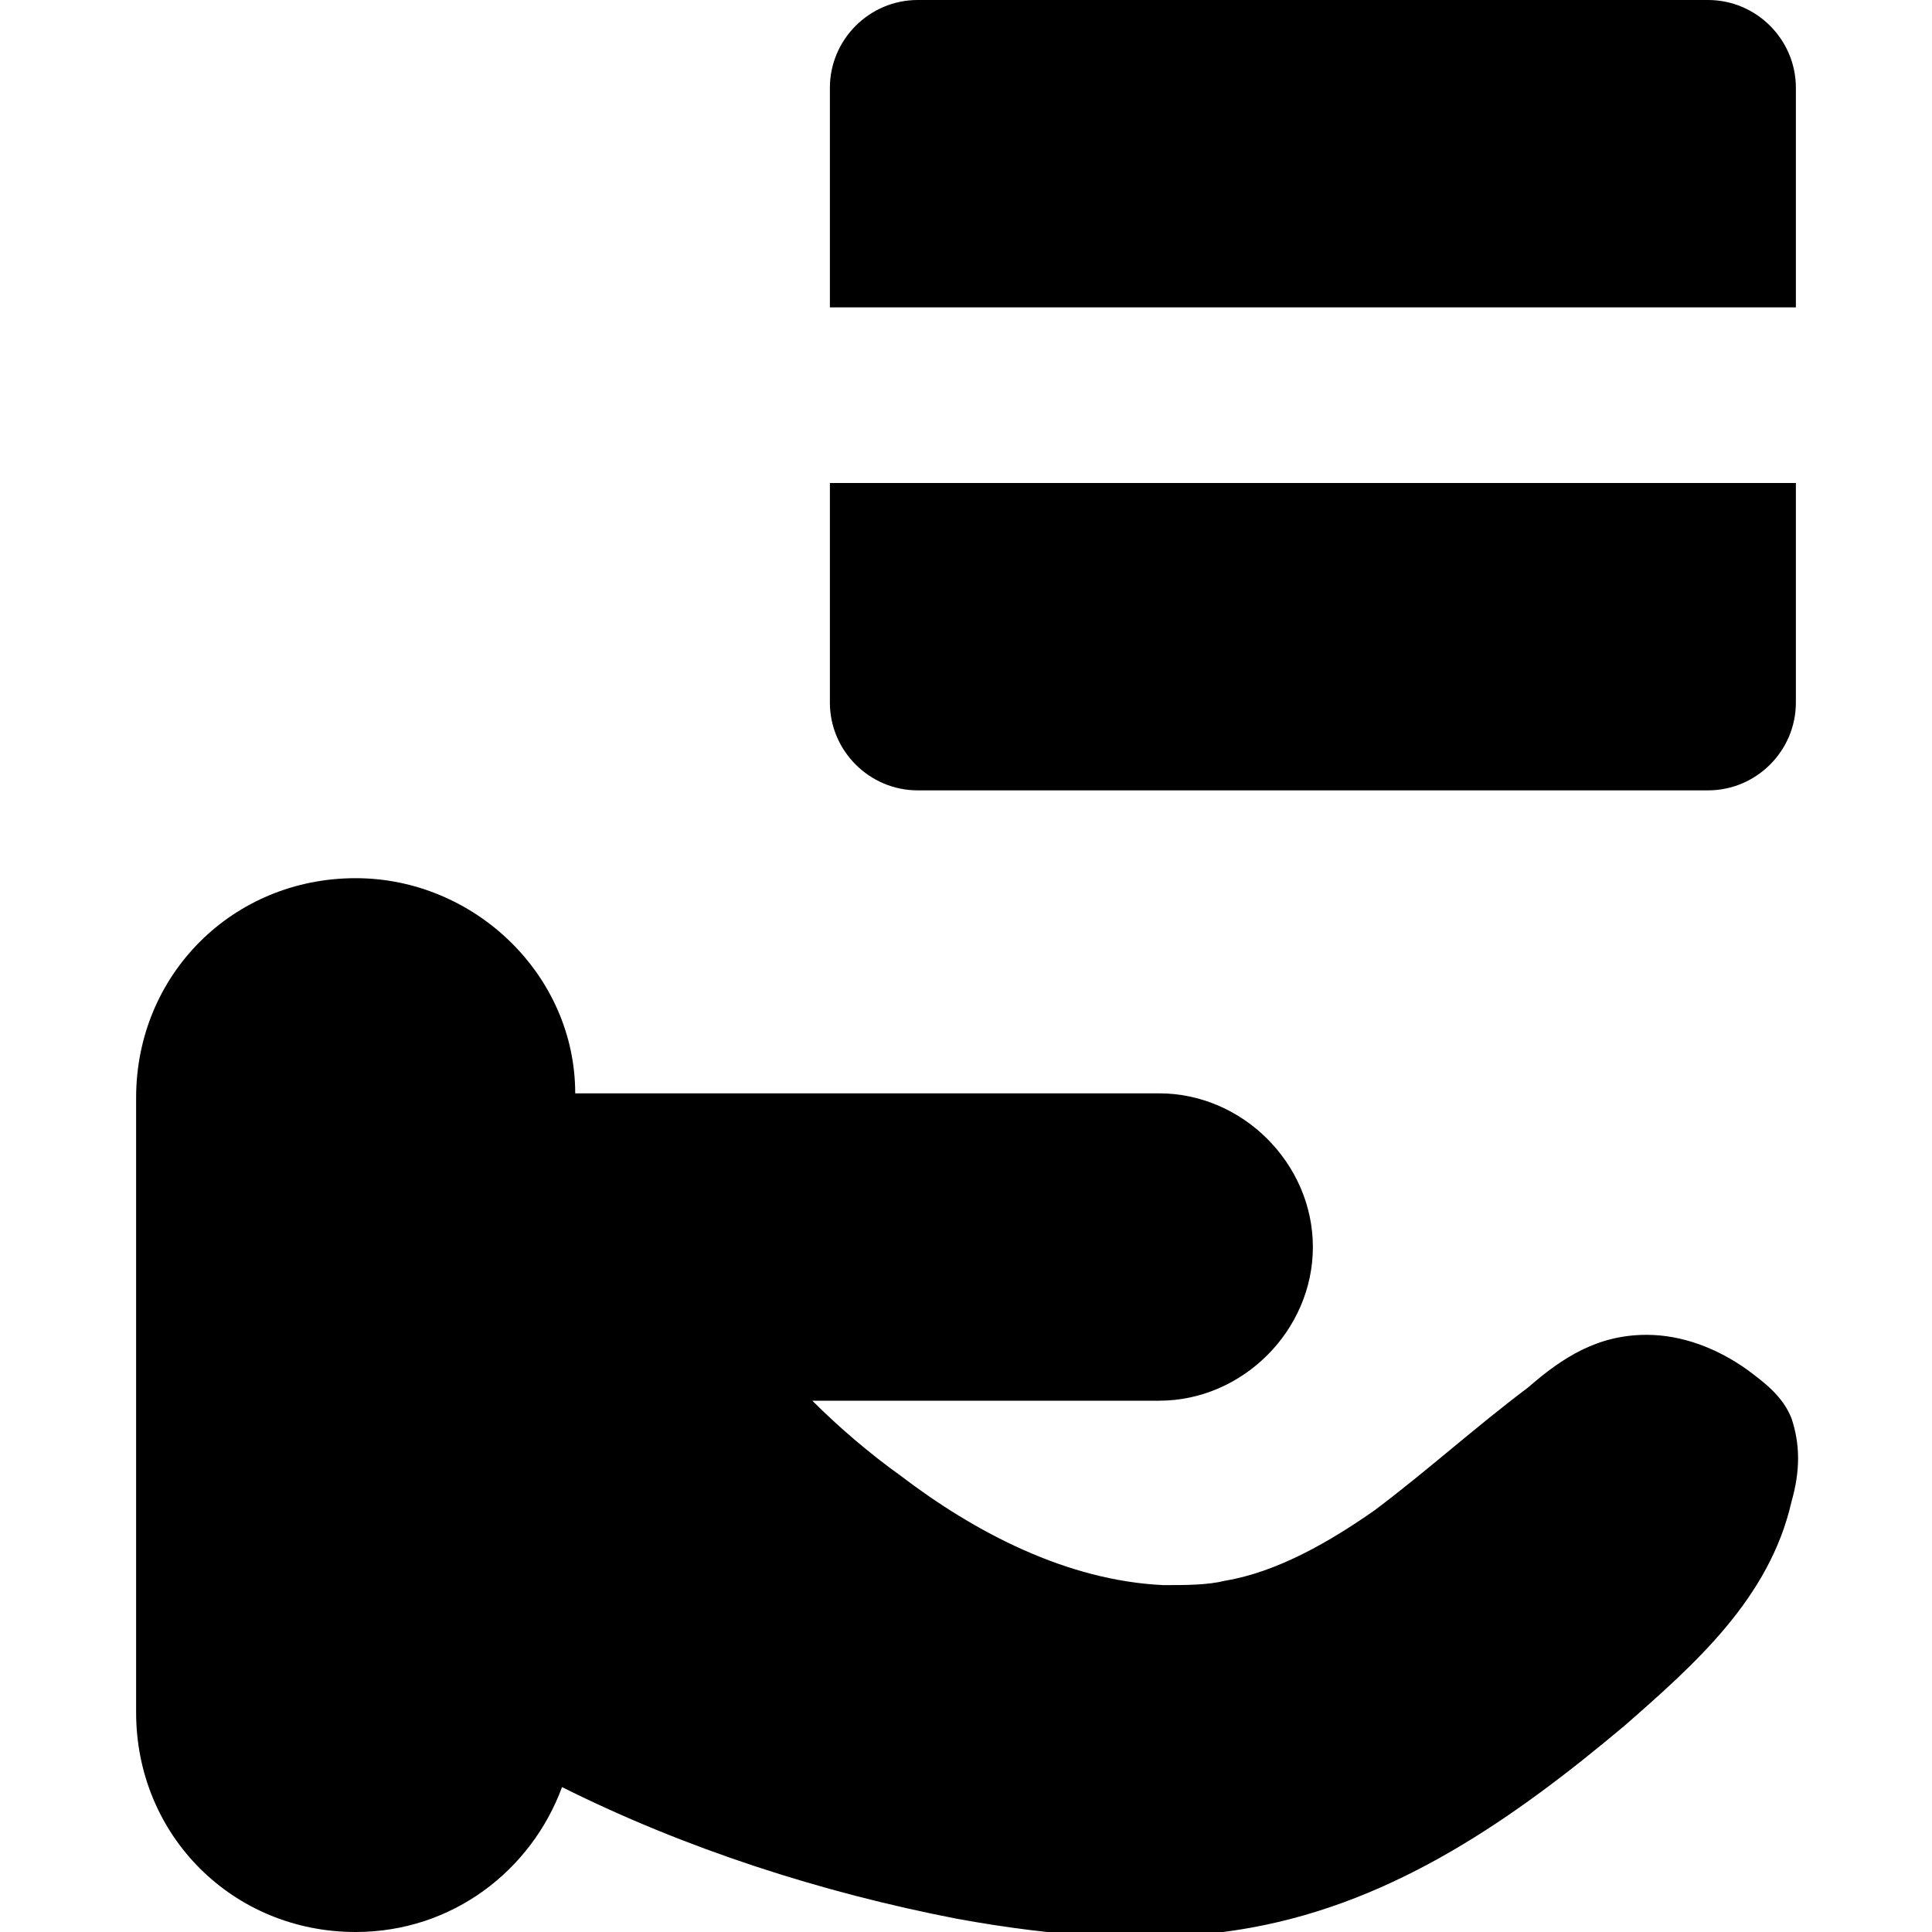 <?xml version="1.0" encoding="utf-8"?>
<!-- Generator: Adobe Illustrator 19.0.0, SVG Export Plug-In . SVG Version: 6.00 Build 0)  -->
<svg version="1.1" id="图层_1" xmlns="http://www.w3.org/2000/svg" xmlns:xlink="http://www.w3.org/1999/xlink" x="0px" y="0px"
	 viewBox="0 0 44 44" style="enable-background:new 0 0 44 44;" xml:space="preserve">
<g id="XMLID_1_">
	<g id="XMLID_20_">
		<path id="XMLID_21_" d="M38.9,0h-18c-1.1,0-2,0.9-2,2v5h22V2C40.9,0.9,40,0,38.9,0z"/>
		<path id="XMLID_22_" d="M18.9,16c0,1.1,0.9,2,2,2h18c1.1,0,2-0.9,2-2v-5h-22V16z"/>
	</g>
	<path id="XMLID_25_" d="M40.8,32.3c-0.2-0.5-0.6-0.8-1-1.1c-0.7-0.5-1.5-0.8-2.3-0.8c-1.1,0-1.9,0.5-2.7,1.2
		c-1.2,0.9-2.3,1.9-3.5,2.8c-1,0.7-2.2,1.4-3.4,1.6c-0.4,0.1-0.9,0.1-1.4,0.1c-2.2-0.1-4.3-1.2-6-2.5c-0.7-0.5-1.4-1.1-2-1.7h7.9
		c1.9,0,3.5-1.6,3.5-3.5c0-1.9-1.6-3.5-3.5-3.5H13.1c0-2.7-2.3-4.9-5-4.9c-2.8,0-5,2.2-5,5v14c0,2.8,2.2,5,5,5c2.2,0,4-1.4,4.7-3.3
		c2.8,1.4,5.9,2.4,9,3c2.2,0.4,4.5,0.6,6.7,0.2c3.3-0.6,6-2.5,8.5-4.6c1.6-1.4,3.3-2.9,3.8-5.1C41,33.5,41,32.9,40.8,32.3z"/>
</g>
</svg>
